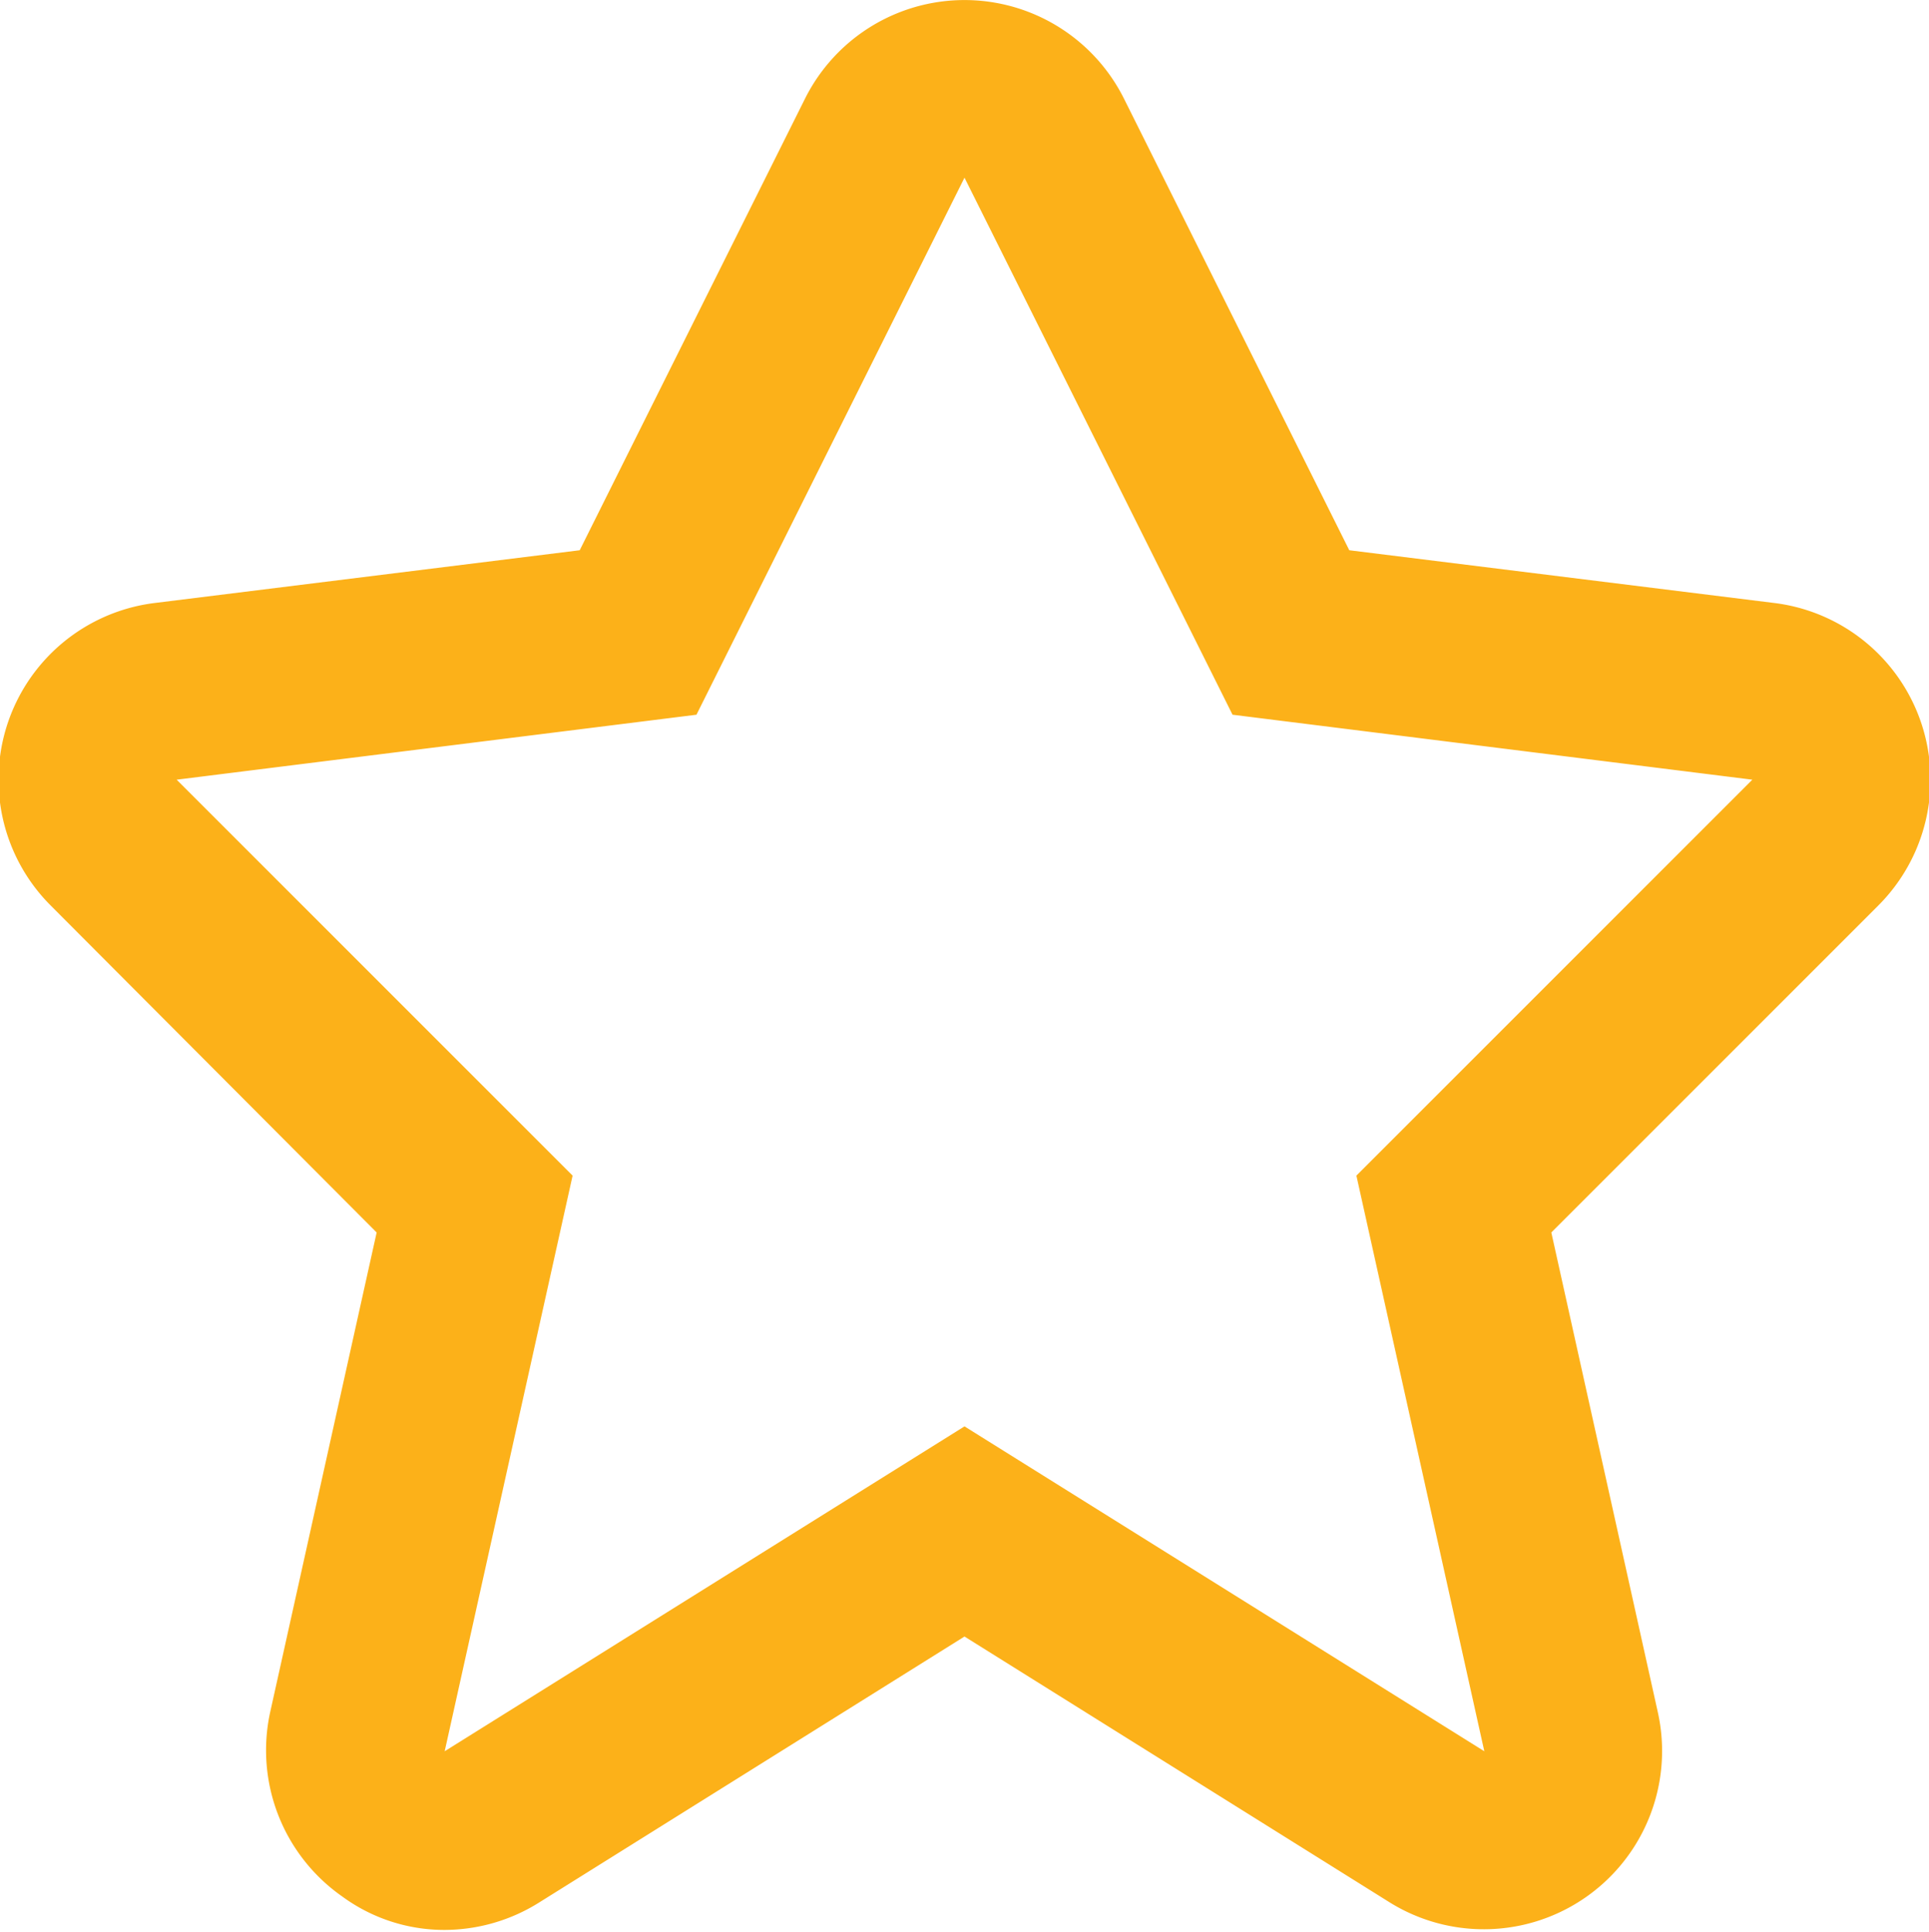 <svg xmlns="http://www.w3.org/2000/svg" width="19" height="19.03" viewBox="0 0 19 19.03">
<defs>
    <style>
      .cls-1 {
        fill: #fcb119;
        fill-rule: evenodd;
      }
    </style>
  </defs>
  <path class="cls-1" d="M1379.38,1413.01a1.7,1.7,0,0,1-1.01-.33,1.758,1.758,0,0,1-.71-1.81l1.05-4.73-3.21-3.22a1.753,1.753,0,0,1,1.02-2.98l4.19-.52,2.22-4.45a1.756,1.756,0,0,1,3.14,0l2.22,4.45,4.19,0.52a1.753,1.753,0,0,1,1.02,2.98l-3.22,3.22,1.05,4.73a1.756,1.756,0,0,1-2.64,1.87l-4.19-2.62-4.19,2.62A1.758,1.758,0,0,1,1379.38,1413.01Zm5.12-4.96,5.12,3.2-1.26-5.67,3.9-3.9-5.12-.64-2.64-5.29-2.64,5.29-5.12.64,3.9,3.9-1.26,5.67Z" transform="translate(-1375 -1394)"/>
</svg>
